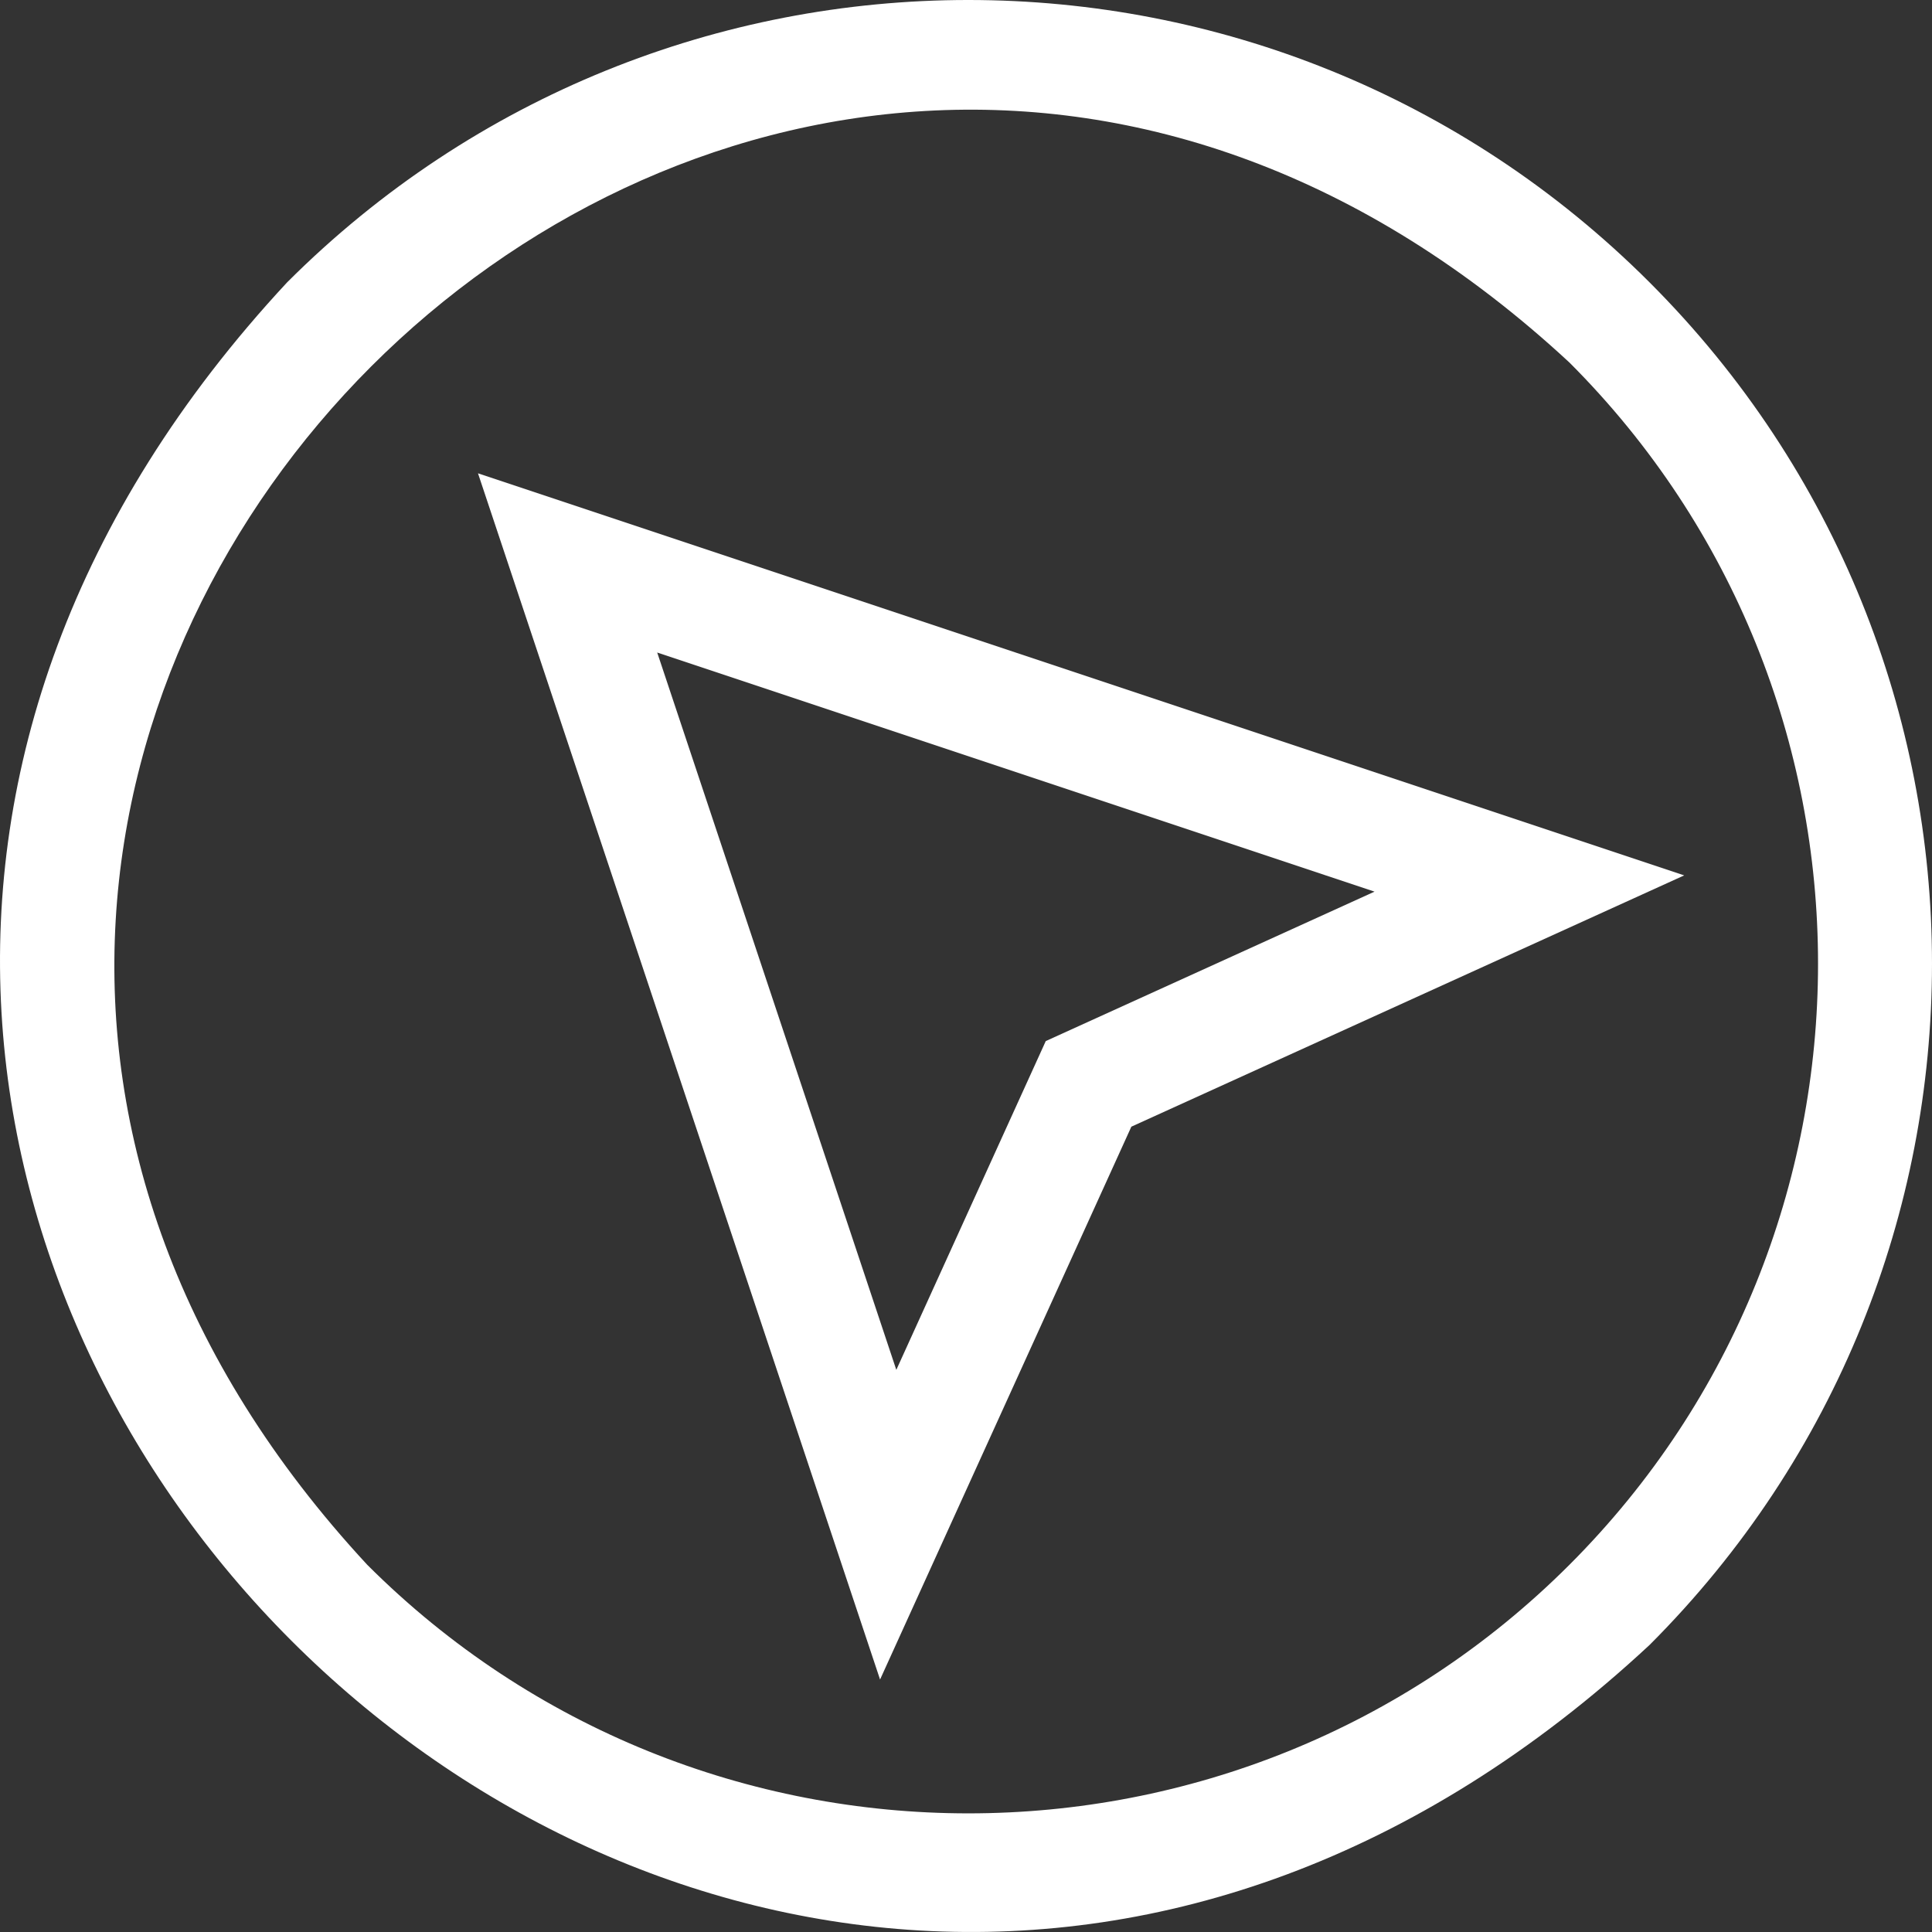 <svg fill="white" id="Layer_1" enable-background="new 0 0 511.353 511.353" height="512" viewBox="0 0 511.353 511.353" width="512" xmlns="http://www.w3.org/2000/svg"><rect x="0" y="0" width="511.353" height="511.353" fill="#333333" stroke="none"/><g><path d="m126.512 125.274 106.419 319.257 66.512-146.325 146.326-66.513zm150.275 150.275-39.554 87.018-63.286-189.86 189.859 63.288z"/><path d="m436.608 74.744c-99.652-99.652-260.958-99.666-360.624 0-230.208 247.664 113.037 590.812 360.627 360.623 99.649-99.65 99.663-260.957-.003-360.623zm-21.213 339.413c-87.728 87.728-230.471 87.728-318.199 0-202.777-218.776 99.51-520.952 318.201-318.197 87.725 87.725 87.725 230.469-.002 318.197z"/></g></svg>